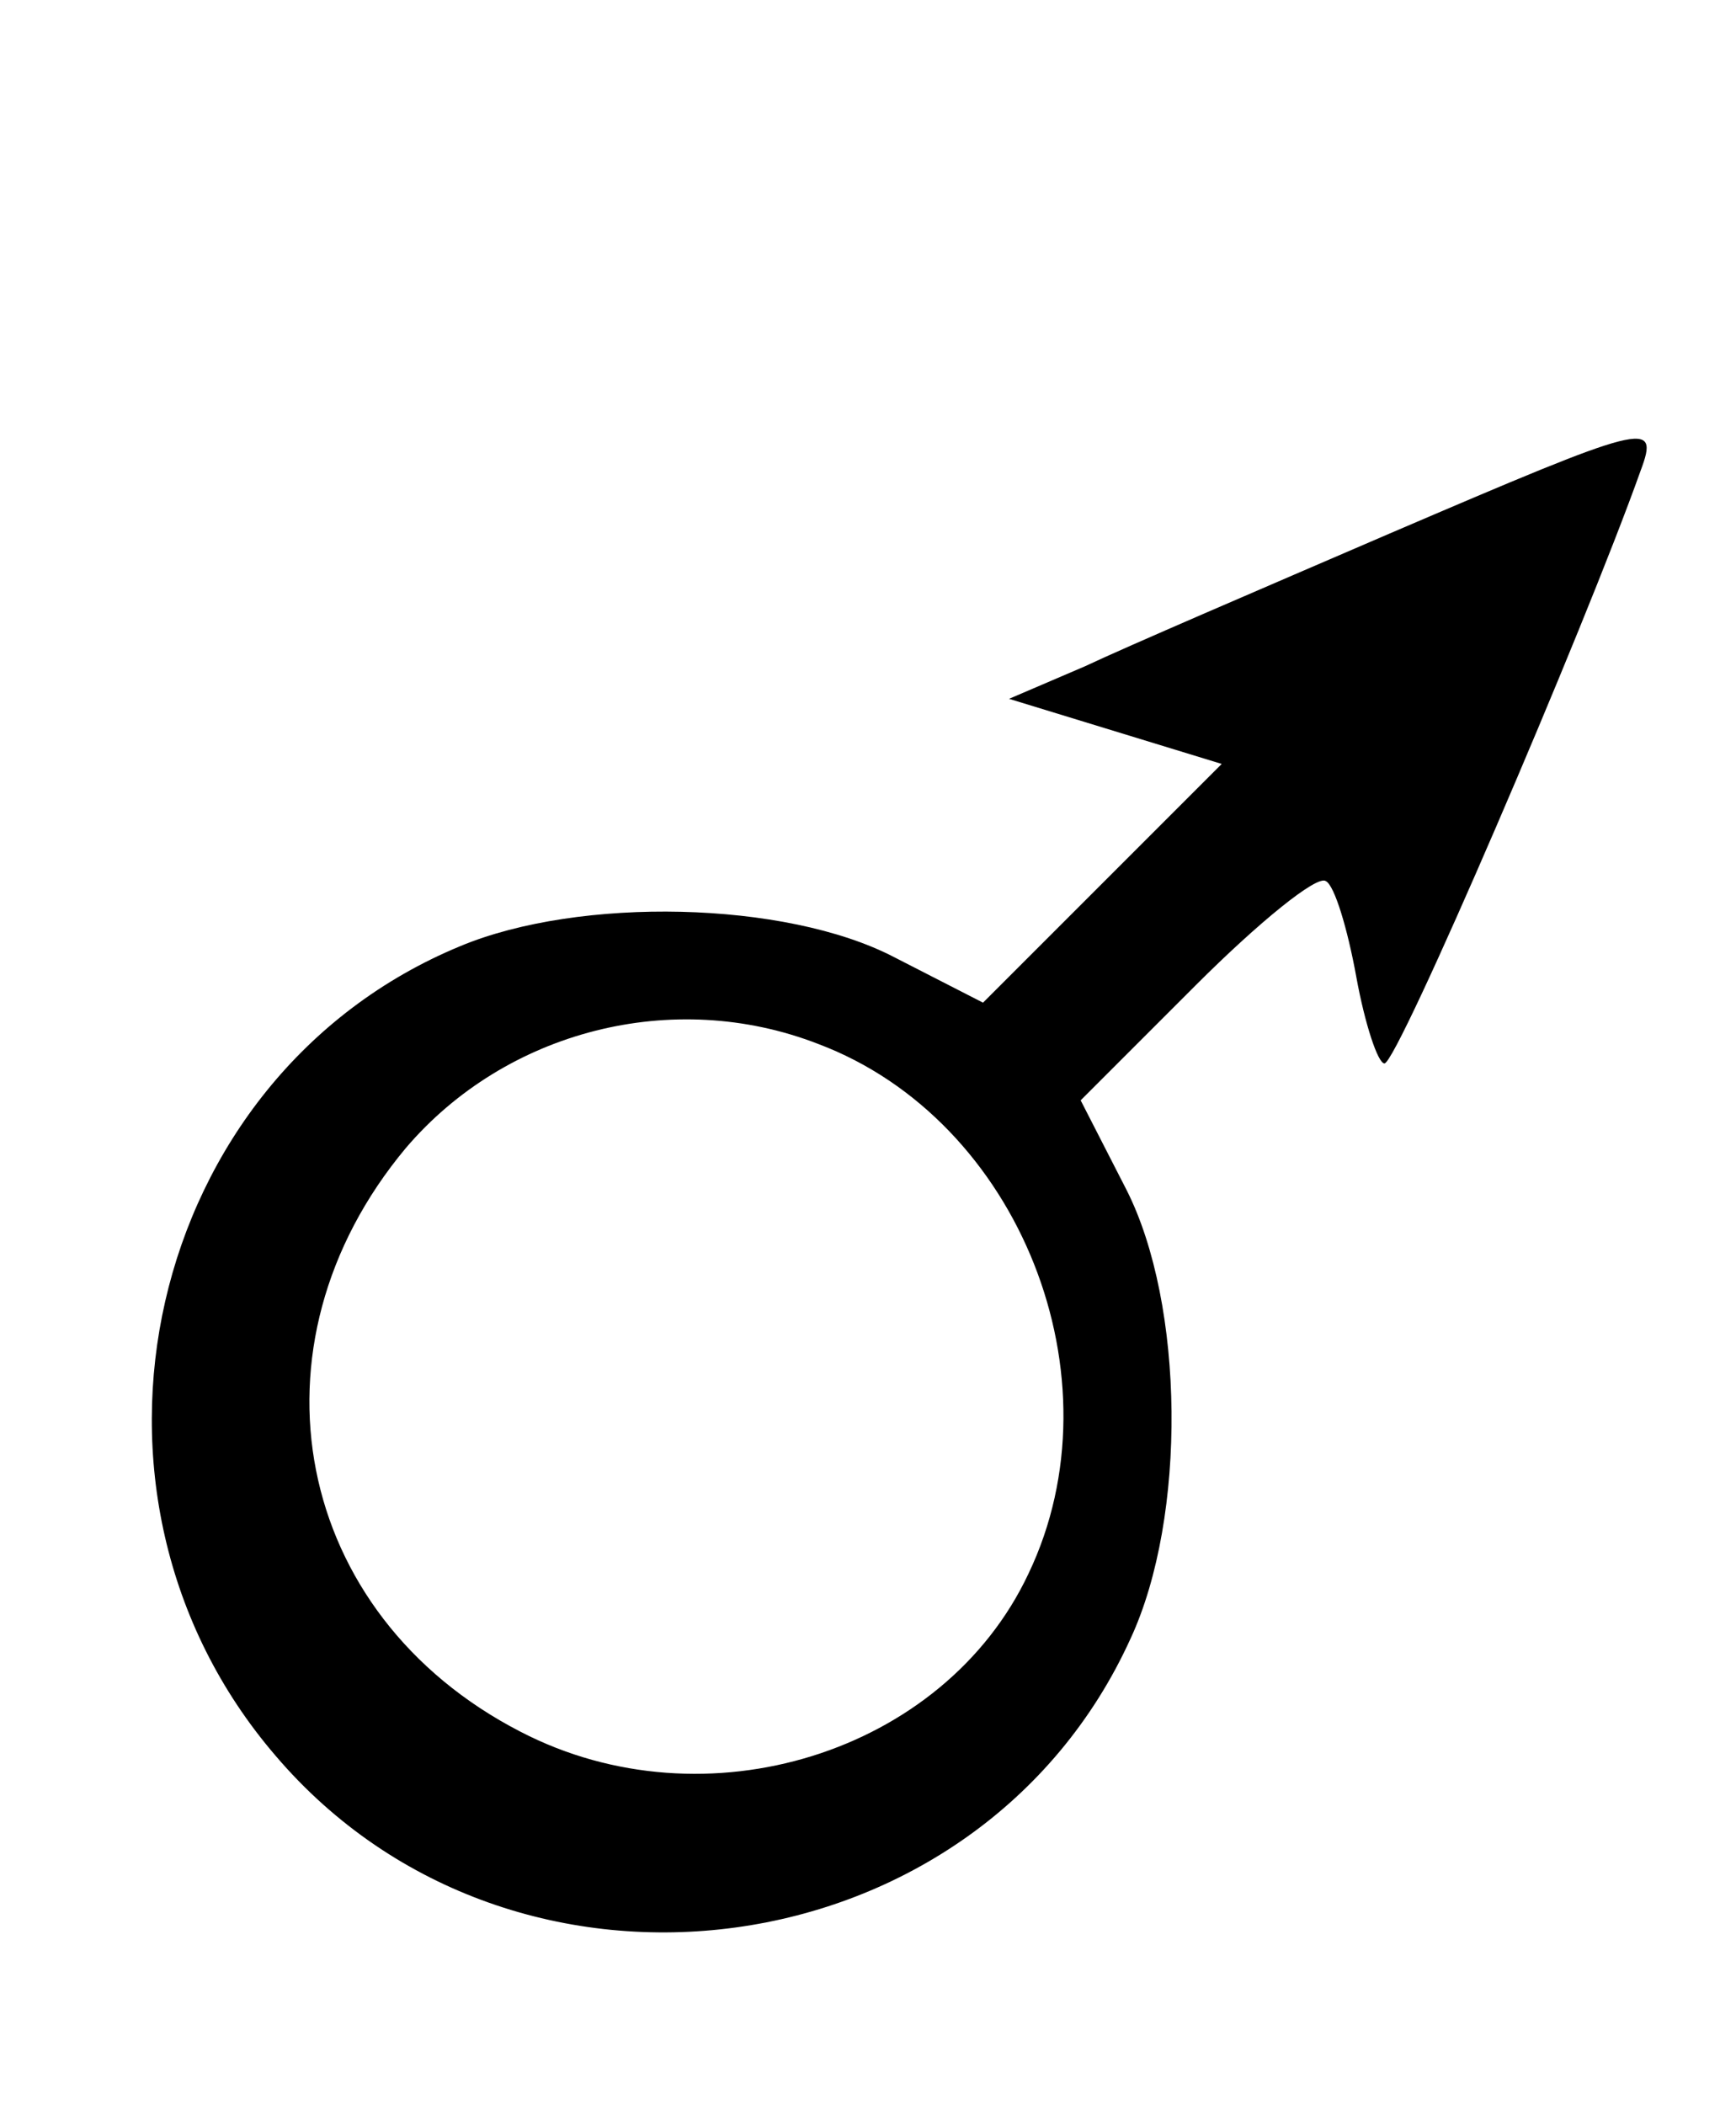<?xml version="1.0" standalone="no"?>
<!DOCTYPE svg PUBLIC "-//W3C//DTD SVG 20010904//EN"
 "http://www.w3.org/TR/2001/REC-SVG-20010904/DTD/svg10.dtd">
<svg version="1.0" xmlns="http://www.w3.org/2000/svg"
 width="80pt" height="97pt" viewBox="0 0 80 97"
 preserveAspectRatio="xMidYMid meet">
<g transform="translate(0,97) scale(0.1,-0.1)"
fill="#000000" stroke="none">
<path d="M640 724 c-58 -25 -121 -52 -140 -61 l-35 -15 49 -15 49 -15 -55 -55
-55 -55 -41 21 c-50 26 -145 28 -200 5 -145 -60 -189 -252 -85 -373 110 -129
324 -100 394 54 26 56 25 154 -2 207 l-21 41 53 53 c29 29 56 51 60 48 4 -2
10 -22 14 -44 4 -22 10 -40 13 -40 6 0 92 200 118 273 9 24 3 22 -116 -29z
m-263 -235 c93 -35 140 -154 97 -244 -39 -83 -149 -117 -234 -73 -105 54 -129
178 -53 269 46 54 123 74 190 48z"/>
</g>
</svg>
